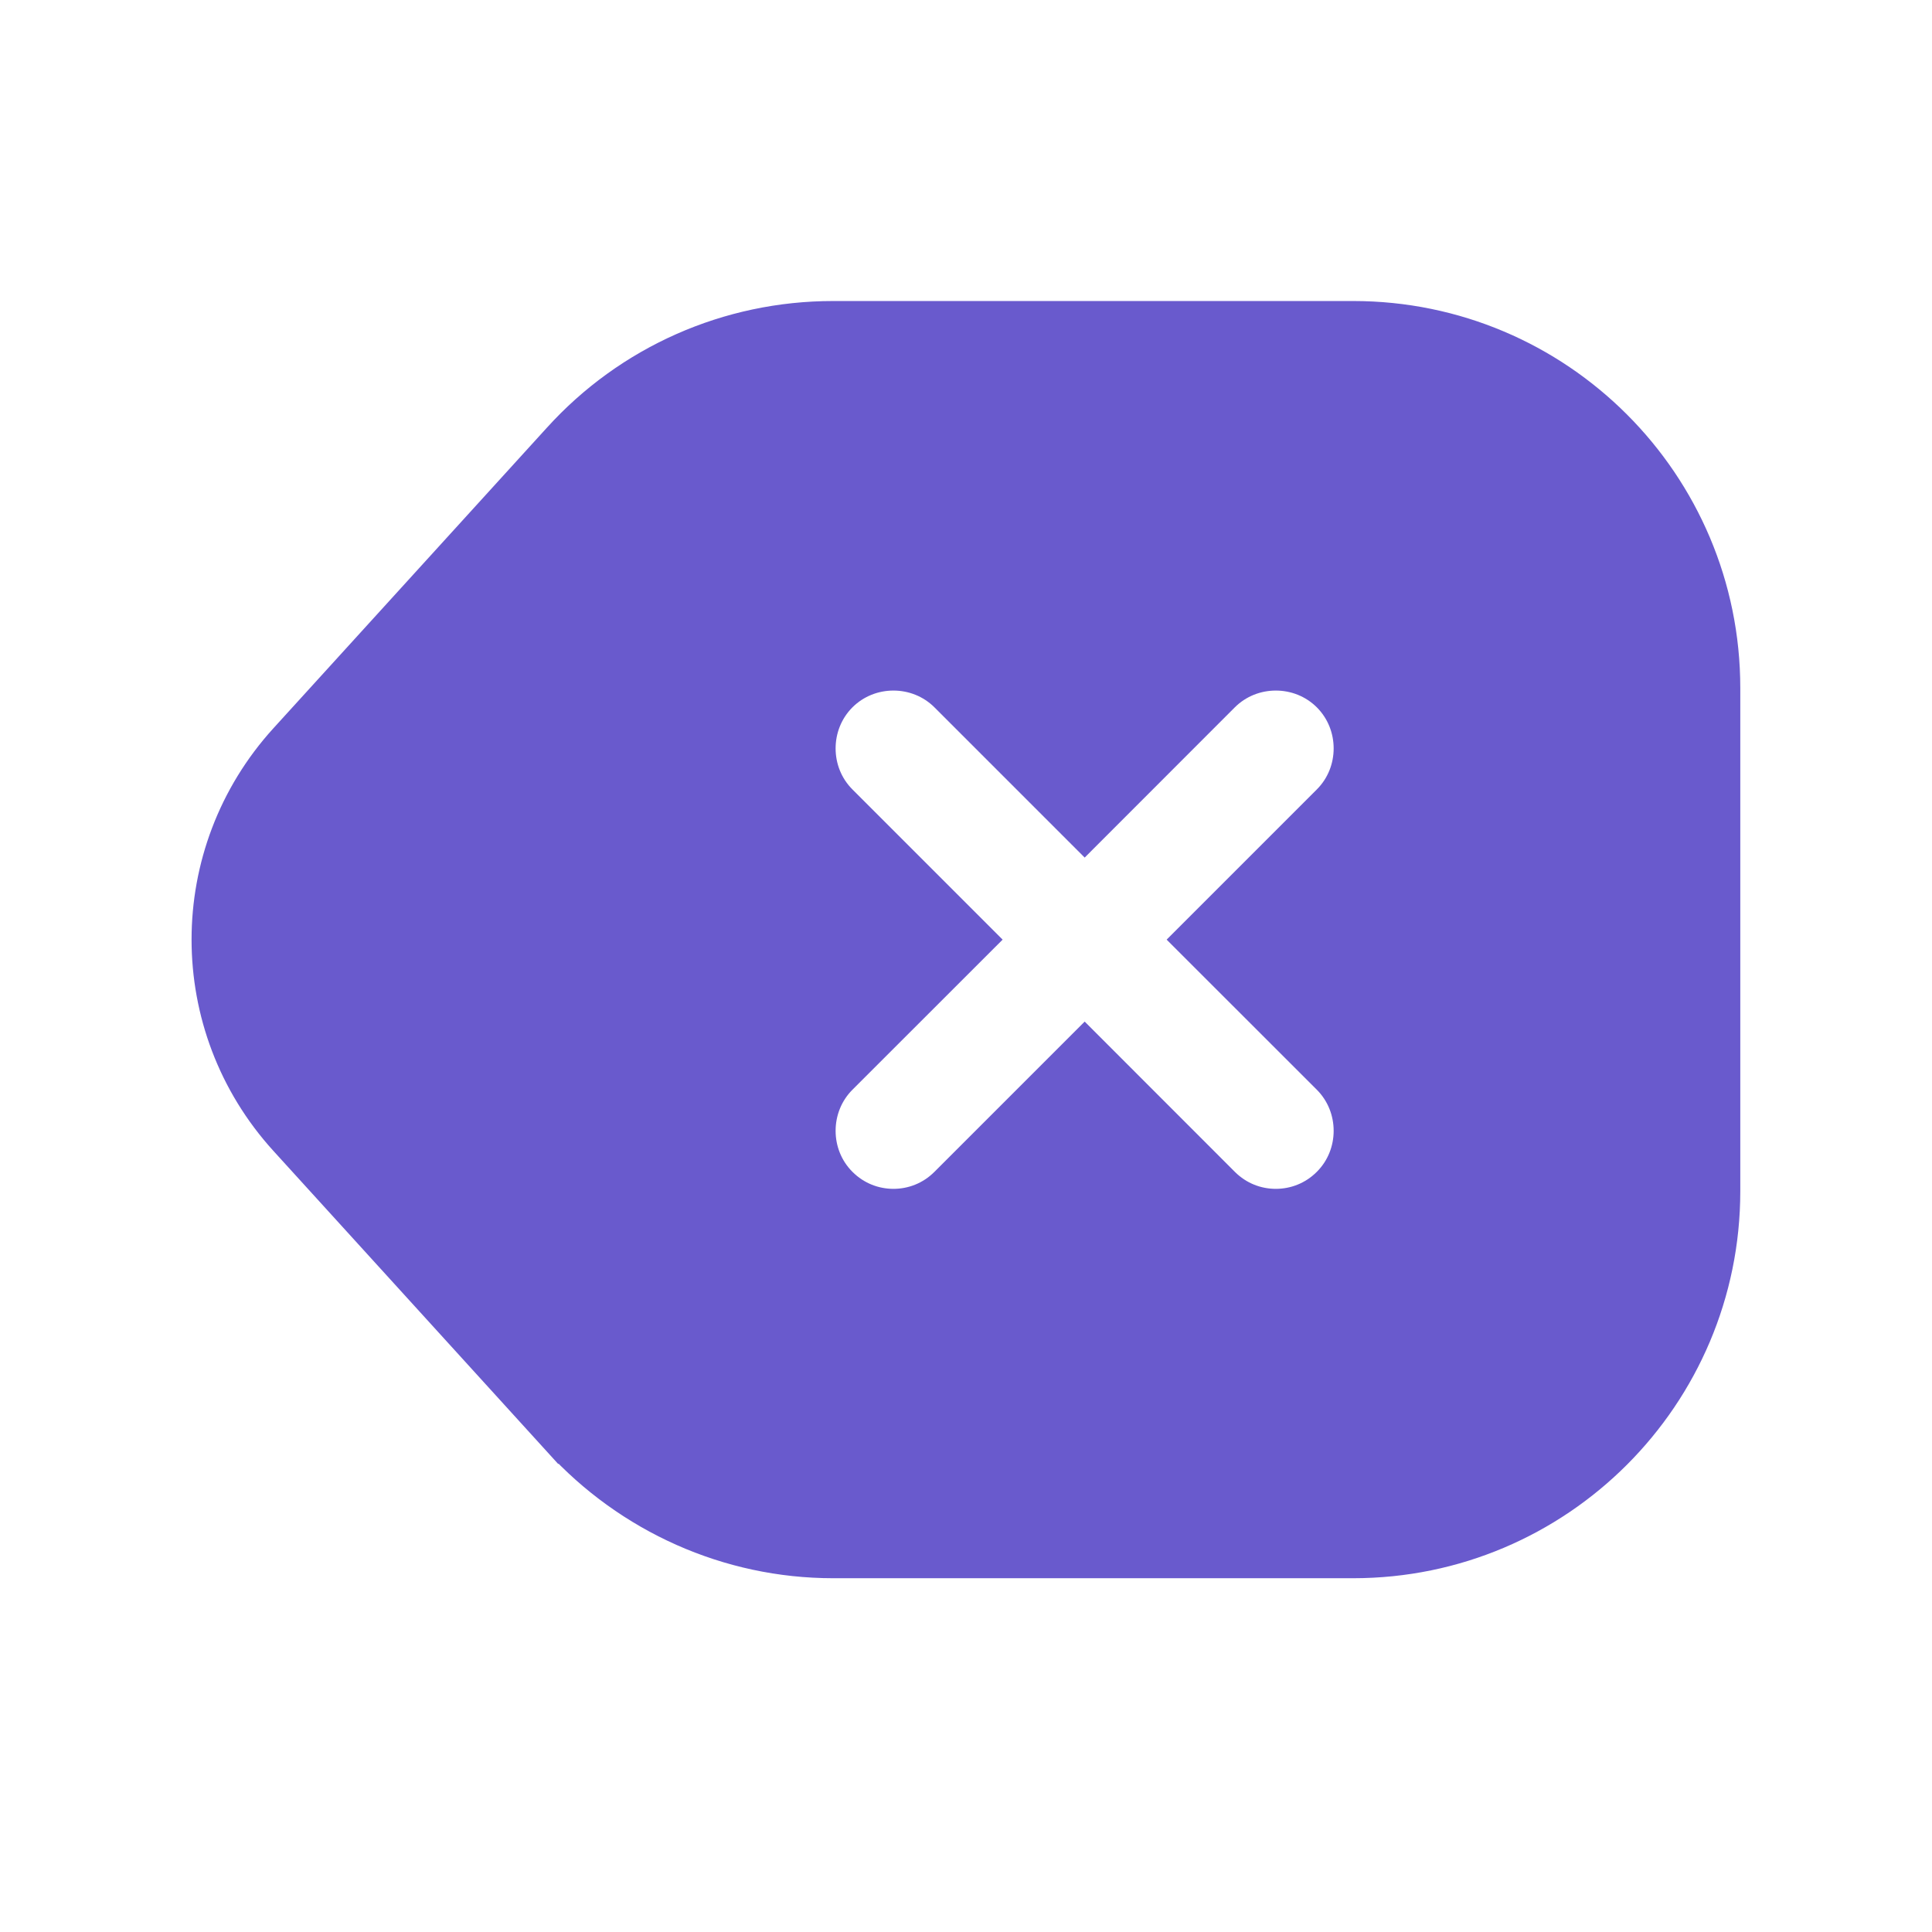 <svg width="26" height="26" viewBox="0 0 26 26" fill="none" xmlns="http://www.w3.org/2000/svg">
<path d="M7.742 6.11L7.743 6.109C8.633 5.125 9.889 4.572 11.211 4.572H18.211C20.799 4.572 22.899 6.672 22.899 9.259V16.03C22.899 18.617 20.799 20.718 18.211 20.718H11.211C9.891 20.718 8.634 20.156 7.742 19.179C7.742 19.179 7.741 19.179 7.741 19.179L4.065 15.138C2.777 13.722 2.777 11.567 4.065 10.151C4.065 10.151 4.065 10.151 4.065 10.151L7.742 6.11ZM18.09 16.138C18.595 15.633 18.595 14.803 18.09 14.297L16.437 12.645L18.09 10.992C18.595 10.487 18.595 9.657 18.09 9.151C17.584 8.646 16.755 8.646 16.249 9.151L14.597 10.804L12.944 9.151C12.438 8.646 11.609 8.646 11.103 9.151C10.598 9.657 10.598 10.487 11.103 10.992L12.756 12.645L11.103 14.297C10.598 14.803 10.598 15.633 11.103 16.138C11.362 16.397 11.695 16.52 12.024 16.52C12.352 16.52 12.685 16.397 12.944 16.138L14.597 14.485L16.249 16.138C16.508 16.397 16.841 16.52 17.169 16.52C17.498 16.52 17.831 16.397 18.09 16.138Z" fill="#695ACD" stroke="#695ACD" stroke-width="1.042"/>
</svg>
